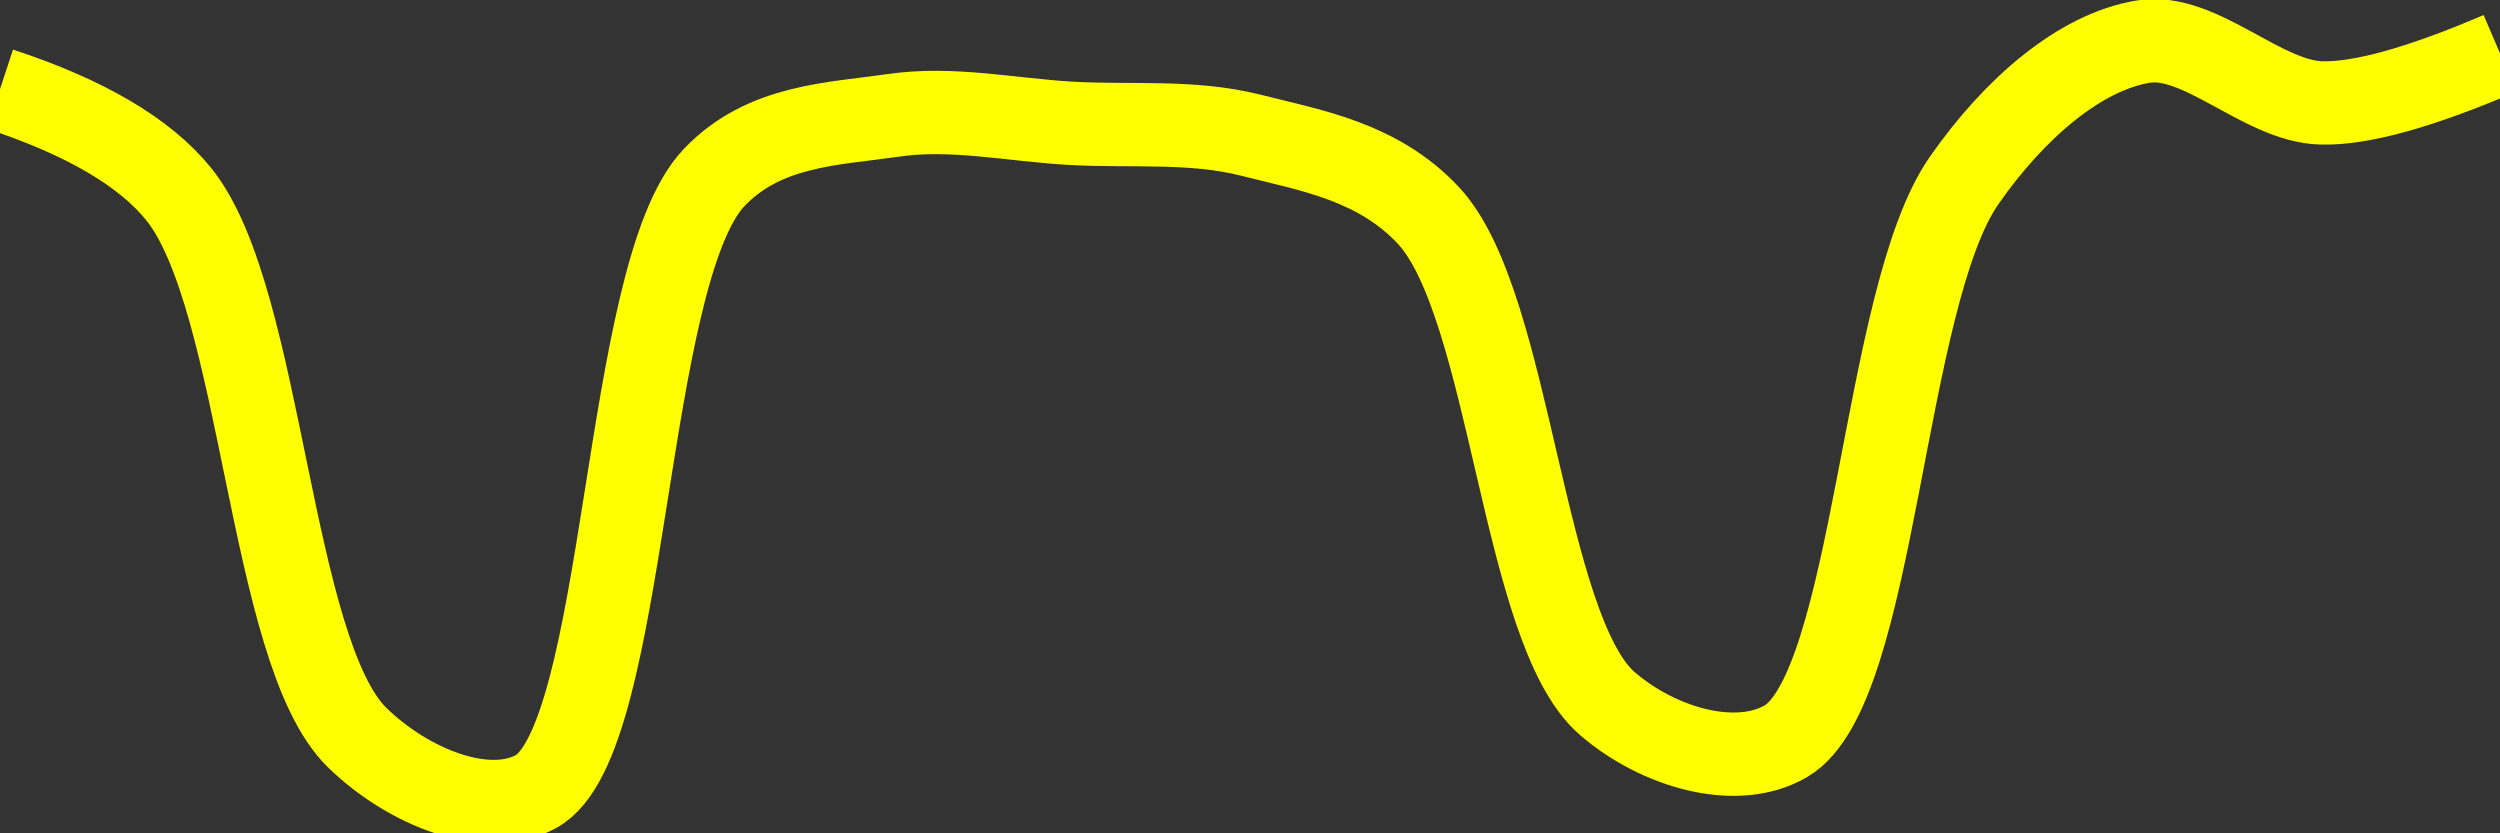 <svg class="main-svg" xmlns="http://www.w3.org/2000/svg" xmlns:xlink="http://www.w3.org/1999/xlink" width="60" height="20" style="" viewBox="0 0 60 20"><rect x="0" y="0" width="60" height="20" fill="#333333" stroke="none"/><rect x="0" y="0" width="60" height="20" style="fill: rgb(0, 0, 0); fill-opacity: 0;"/><defs id="defs-ec2461"><g class="clips"><clipPath id="clipec2461xyplot" class="plotclip"><rect width="60" height="20"/></clipPath><clipPath class="axesclip" id="clipec2461x"><rect x="0" y="0" width="60" height="20"/></clipPath><clipPath class="axesclip" id="clipec2461y"><rect x="0" y="0" width="60" height="20"/></clipPath><clipPath class="axesclip" id="clipec2461xy"><rect x="0" y="0" width="60" height="20"/></clipPath></g><g class="gradients"/><g class="patterns"/></defs><g class="bglayer"><rect class="bg" x="0" y="0" width="60" height="20" style="fill: rgb(0, 0, 0); fill-opacity: 0; stroke-width: 0;"/></g><g class="layer-below"><g class="imagelayer"/><g class="shapelayer"/></g><g class="cartesianlayer"><g class="subplot xy"><g class="layer-subplot"><g class="shapelayer"/><g class="imagelayer"/></g><g class="minor-gridlayer"><g class="x"/><g class="y"/></g><g class="gridlayer"><g class="x"/><g class="y"/></g><g class="zerolinelayer"/><g class="layer-between"><g class="shapelayer"/><g class="imagelayer"/></g><path class="xlines-below"/><path class="ylines-below"/><g class="overlines-below"/><g class="xaxislayer-below"/><g class="yaxislayer-below"/><g class="overaxes-below"/><g class="overplot"><g class="xy" transform="" clip-path="url(#clipec2461xyplot)"><g class="scatterlayer mlayer"><g class="trace scatter traced9ec21" style="stroke-miterlimit: 2; opacity: 1;"><g class="fills"/><g class="errorbars"/><g class="lines"><path class="js-line" d="M0,2.14Q3.07,3.15 4.29,4.66C6.31,7.16 6.46,15.64 8.57,17.7C9.78,18.88 11.66,19.65 12.86,19C15.08,17.8 14.93,6.58 17.14,4.26C18.34,3 19.98,2.98 21.43,2.77C22.84,2.56 24.28,2.88 25.71,2.96C27.14,3.04 28.6,2.89 30,3.24C31.46,3.61 33.07,3.87 34.29,5.18C36.27,7.32 36.53,15.11 38.57,16.88C39.78,17.93 41.66,18.49 42.86,17.79C45.02,16.53 45.17,7.15 47.14,4.33C48.36,2.58 49.93,1.25 51.43,1C52.8,0.77 54.28,2.43 55.71,2.47Q57.13,2.51 60,1.28" style="vector-effect: none; fill: none; stroke: rgb(255, 255, 0); stroke-opacity: 1; stroke-width: 2px; opacity: 1;"/></g><g class="points"/><g class="text"/></g></g></g></g><path class="xlines-above crisp" d="M0,0" style="fill: none;"/><path class="ylines-above crisp" d="M0,0" style="fill: none;"/><g class="overlines-above"/><g class="xaxislayer-above"/><g class="yaxislayer-above"/><g class="overaxes-above"/></g></g><g class="polarlayer"/><g class="smithlayer"/><g class="ternarylayer"/><g class="geolayer"/><g class="funnelarealayer"/><g class="pielayer"/><g class="iciclelayer"/><g class="treemaplayer"/><g class="sunburstlayer"/><g class="glimages"/><defs id="topdefs-ec2461"><g class="clips"/></defs><g class="layer-above"><g class="imagelayer"/><g class="shapelayer"/></g><g class="infolayer"><g class="g-gtitle"/></g></svg>